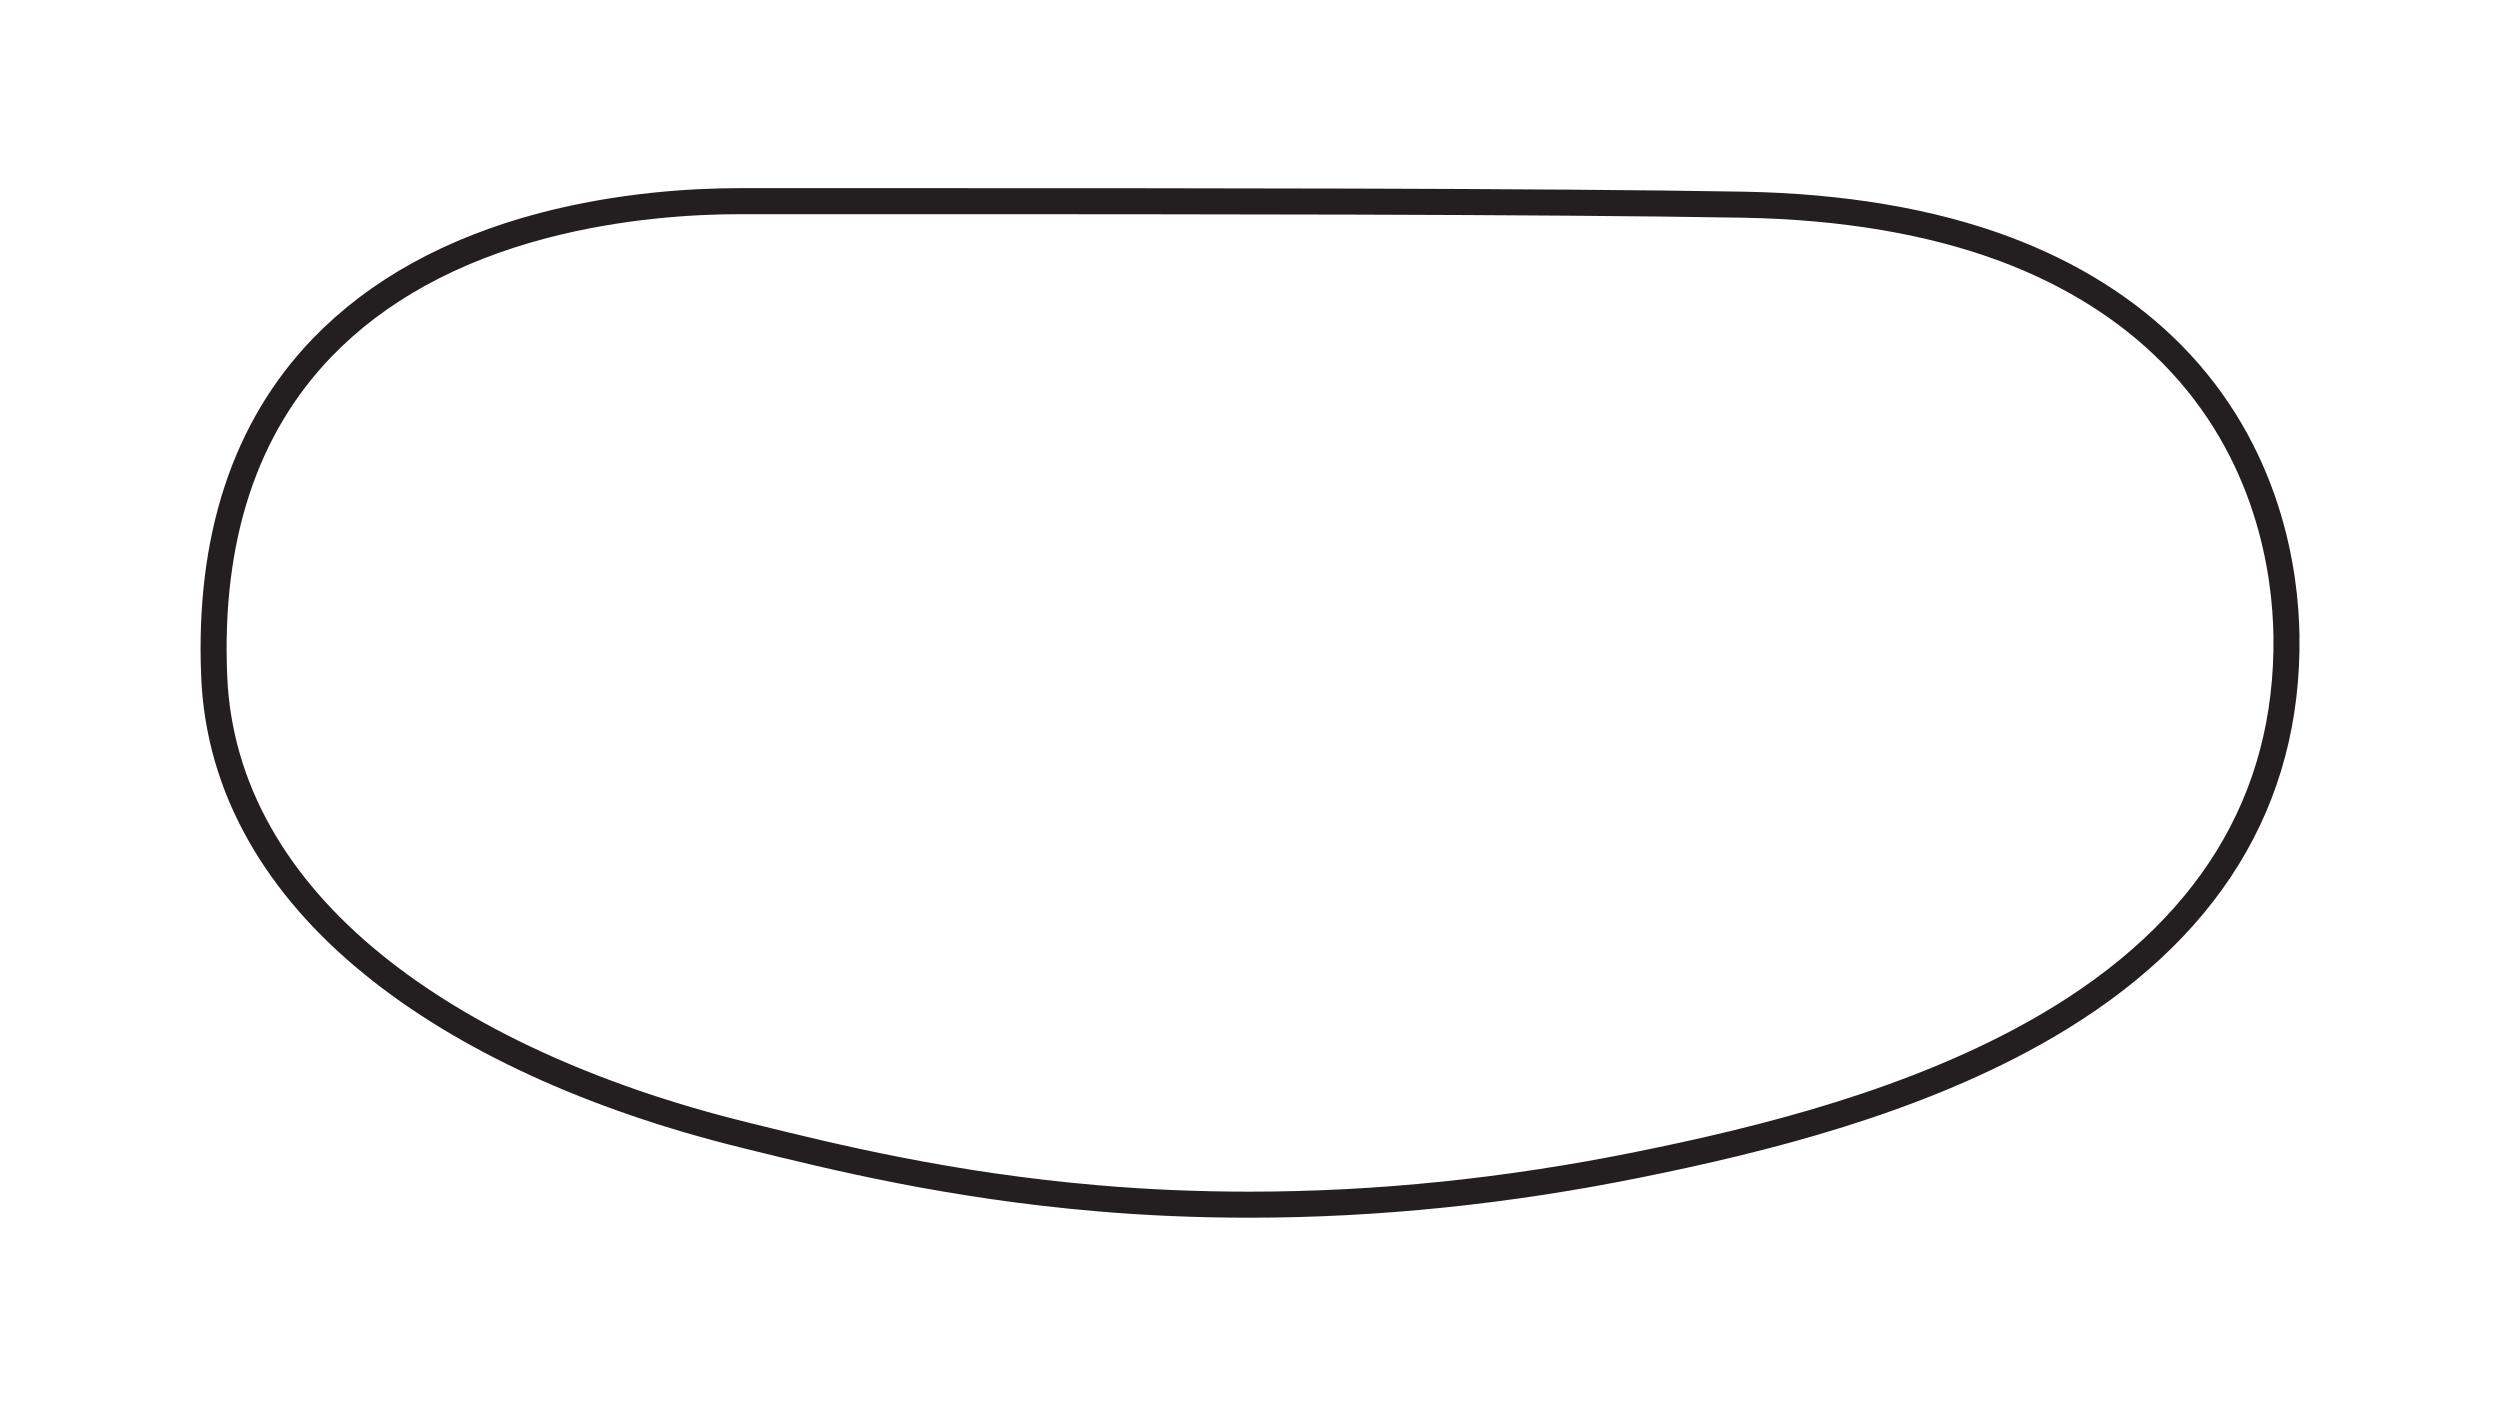 <?xml version="1.0" encoding="utf-8"?>
<!-- Generator: Adobe Illustrator 27.0.0, SVG Export Plug-In . SVG Version: 6.00 Build 0)  -->
<svg version="1.1" id="Layer_1" xmlns="http://www.w3.org/2000/svg" xmlns:xlink="http://www.w3.org/1999/xlink" x="0px" y="0px"
	 viewBox="0 0 1920 1080" style="enable-background:new 0 0 1920 1080;" xml:space="preserve">
<style type="text/css">
	.track-surface{fill:none;stroke:#231F20;stroke-width:20;stroke-miterlimit:10;}
</style>
<path class="track-surface" d="M1756,488.4c-0.7-48.3-13.1-140.7-88.1-216.6c-34.1-34.4-77.2-61.5-128.3-80.6c-56.9-21.2-124.4-32.6-200.7-34
	c-156.7-2.7-424.7-2.7-640.1-2.7c-46.8,0-90.9,0-130.2,0c-0.2,0-0.3,0-0.5,0c-36.3,0-91.8,3.3-150.4,18.6
	c-71,18.6-128.3,50.3-170.4,94c-59.3,61.6-87.2,146.4-82.8,252.1c1.7,42.6,13.5,83.6,35.1,121.6c20.4,36,49.6,69.7,86.9,99.9
	c69.9,56.9,168.4,102.2,284.8,130.9l4.4,1.1c64.8,16,153.7,37.9,267.5,47.6c38.3,3.3,77.1,4.9,116.2,4.9
	c98.1,0,198.2-10.3,299.3-30.8c93.4-18.9,213.4-48.2,312.8-106.2C1695.6,715.8,1757.7,614.9,1756,488.4z"/>
</svg>
